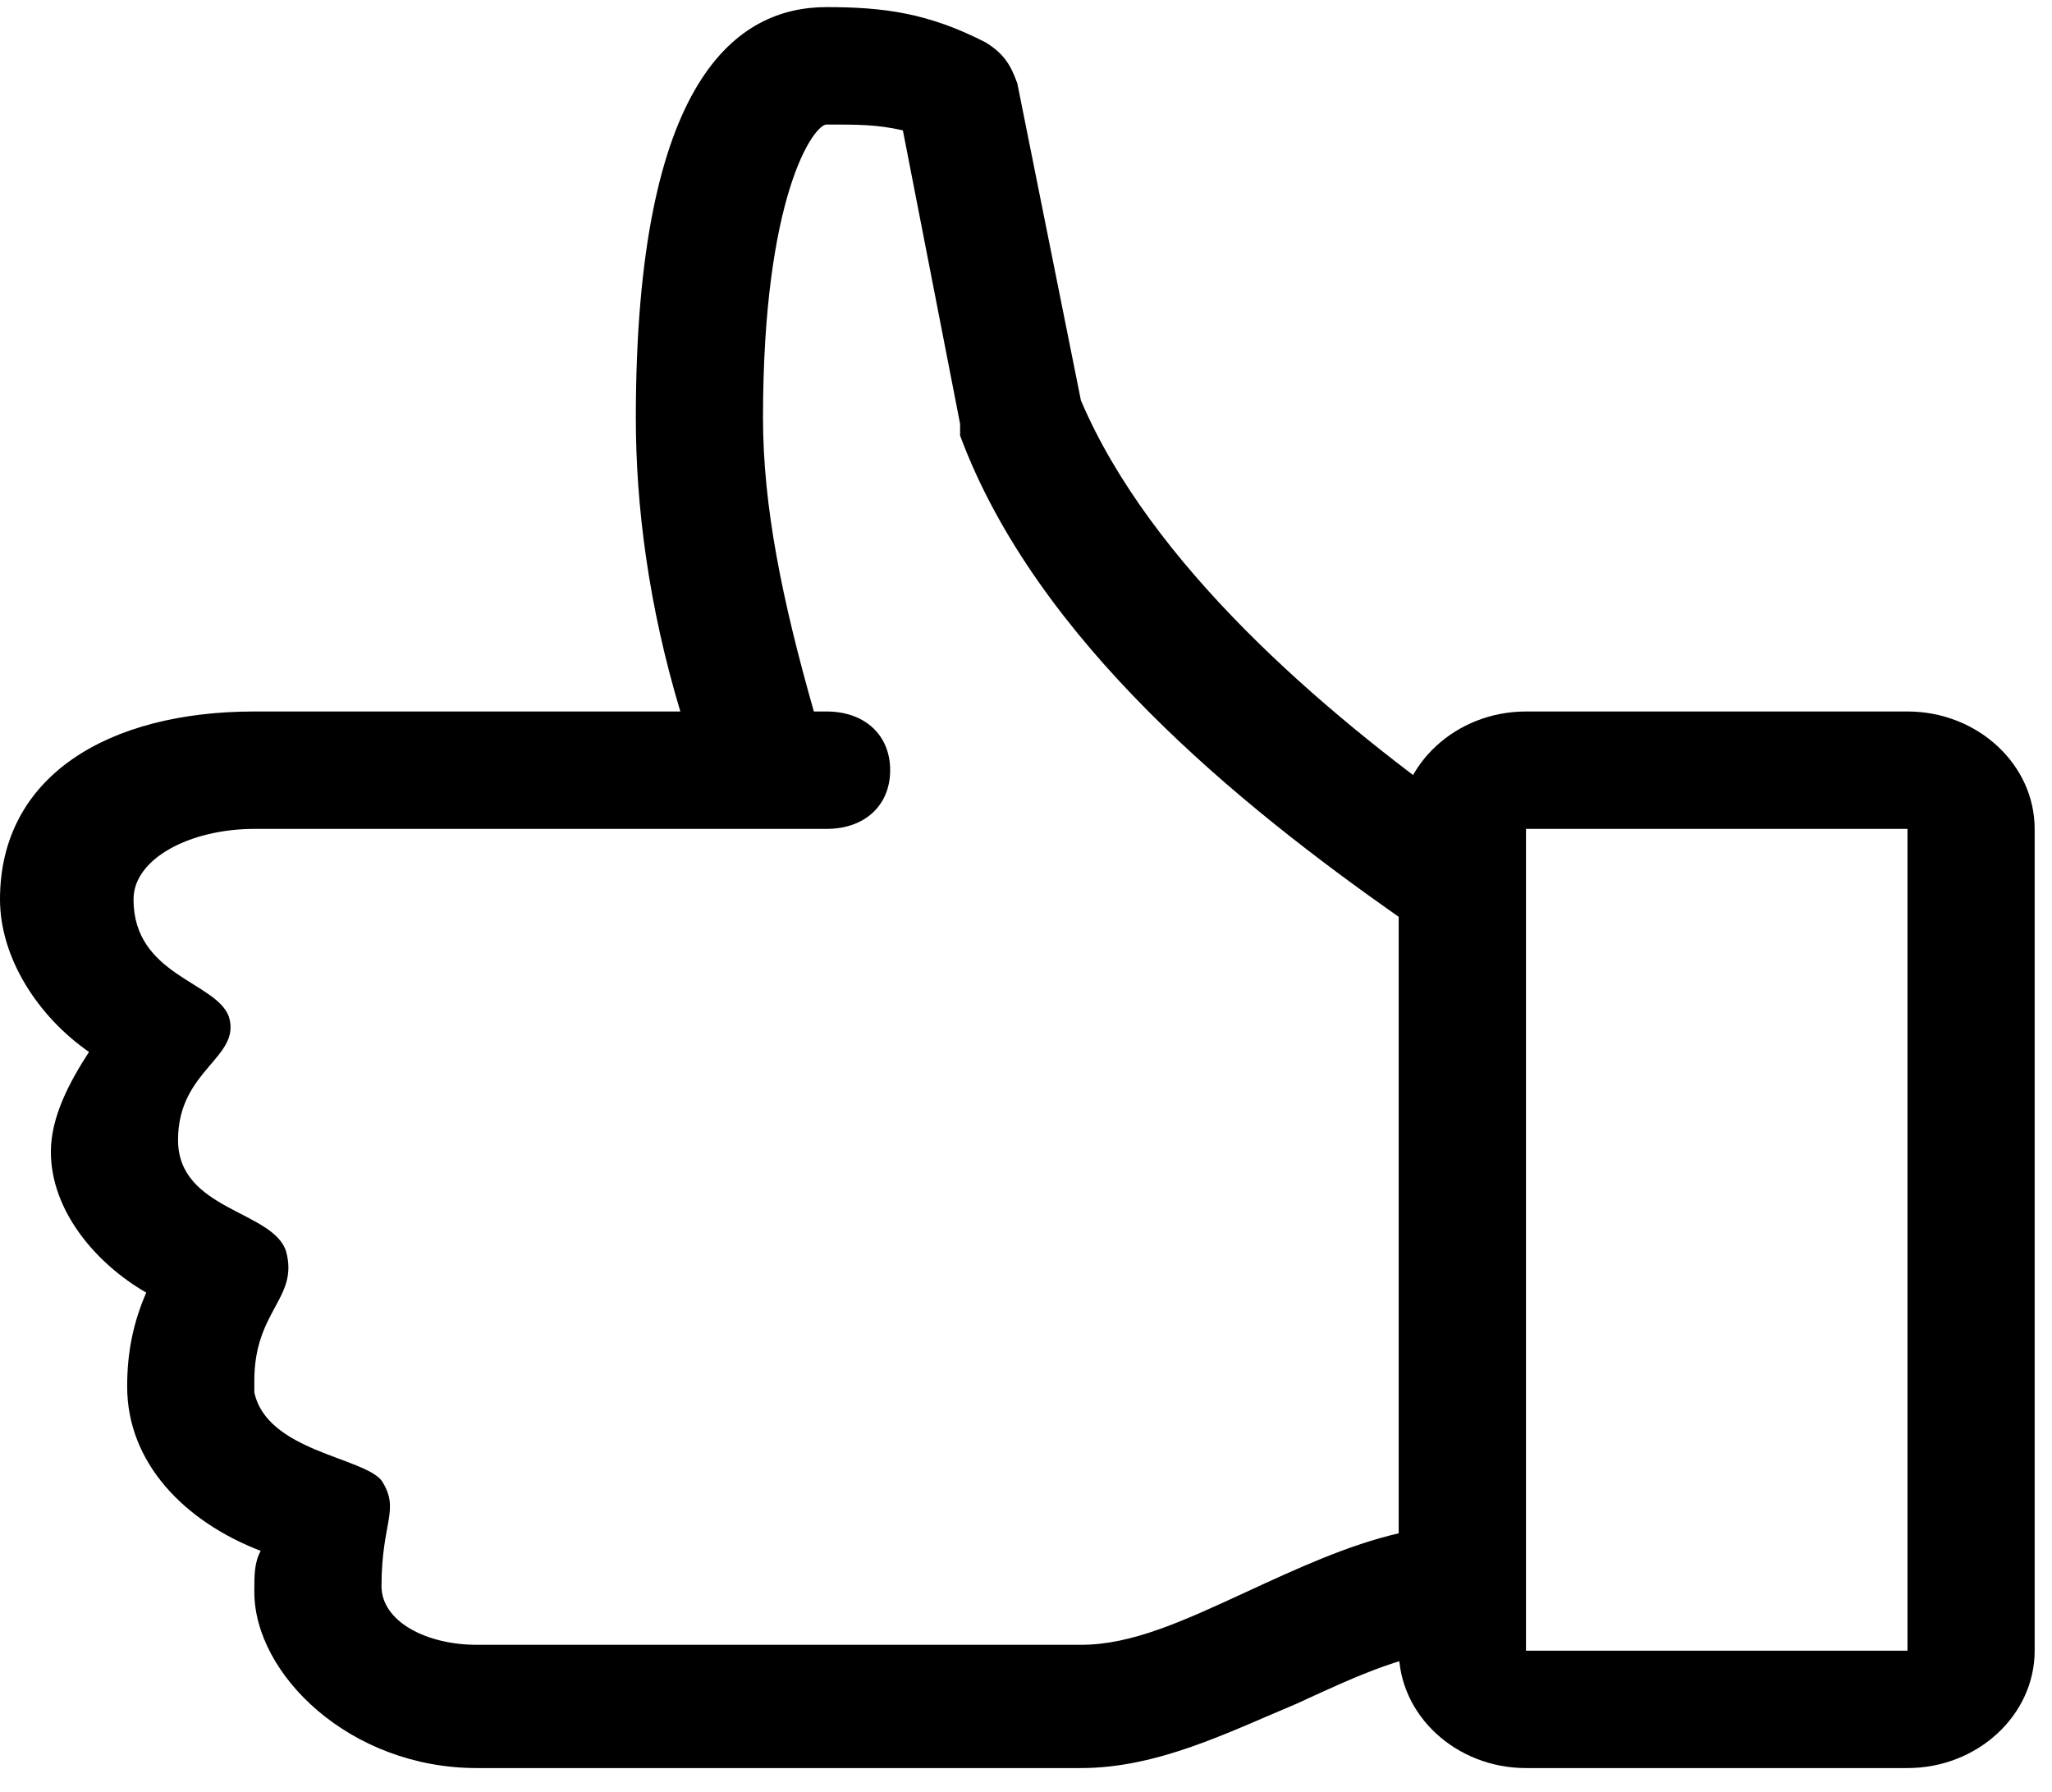 <svg width="71" height="62" viewBox="0 0 71 62" fill="none" xmlns="http://www.w3.org/2000/svg">
<path d="M9.53674e-05 31.114C9.53674e-05 26.849 3.74 24.615 8.8 24.615L23.54 24.615C22.44 20.96 22 17.508 22 14.461C22 2.683 25.52 0.246 28.6 0.246C30.58 0.246 32.12 0.449 34.1 1.465C34.76 1.871 34.98 2.277 35.2 2.886L37.4 13.852C39.82 19.538 45.76 24.615 50.6 28.068L50.6 57.108C48.84 57.108 47.08 57.92 44.88 58.935C42.46 59.951 40.04 61.169 37.4 61.169L16.5 61.169C12.1 61.169 8.8 57.92 8.8 55.077C8.8 54.468 8.8 54.062 9.02 53.655C6.38 52.64 4.4 50.609 4.4 47.969C4.4 46.751 4.62 45.735 5.06 44.72C3.3 43.705 1.76 41.877 1.76 39.846C1.76 38.628 2.42 37.409 3.08 36.394C1.32 35.175 9.53674e-05 33.145 9.53674e-05 31.114ZM4.62 31.114C4.62 33.754 7.48 33.957 7.92 35.175C8.36 36.597 6.16 37.003 6.16 39.44C6.16 41.877 9.46 41.877 9.9 43.298C10.34 44.923 8.8 45.329 8.8 47.766V48.172C9.24 50.203 12.54 50.406 13.2 51.218C13.86 52.234 13.2 52.64 13.2 54.874C13.2 56.092 14.74 56.905 16.5 56.905L37.4 56.905C39.16 56.905 40.92 56.092 43.12 55.077C44.88 54.265 46.64 53.452 48.4 53.046L48.4 31.723C42.9 27.865 35.86 22.178 33.22 15.071L33.22 14.665L31.24 4.511C30.36 4.308 29.7 4.308 28.6 4.308C28.16 4.308 26.4 6.745 26.4 14.461C26.4 17.508 27.06 20.757 28.16 24.615H28.6C29.92 24.615 30.8 25.428 30.8 26.646C30.8 27.865 29.92 28.677 28.6 28.677L8.8 28.677C6.6 28.677 4.62 29.692 4.62 31.114Z" fill="currentColor"/>
<path d="M52.8 61.169L66 61.169C68.42 61.169 70.4 59.341 70.4 57.108L70.4 28.677C70.4 26.443 68.42 24.615 66 24.615L52.8 24.615C50.38 24.615 48.4 26.443 48.4 28.677L48.4 57.108C48.4 59.341 50.38 61.169 52.8 61.169ZM66 28.677L66 57.108L52.8 57.108L52.8 28.677L66 28.677Z" fill="currentColor"/>
</svg>
